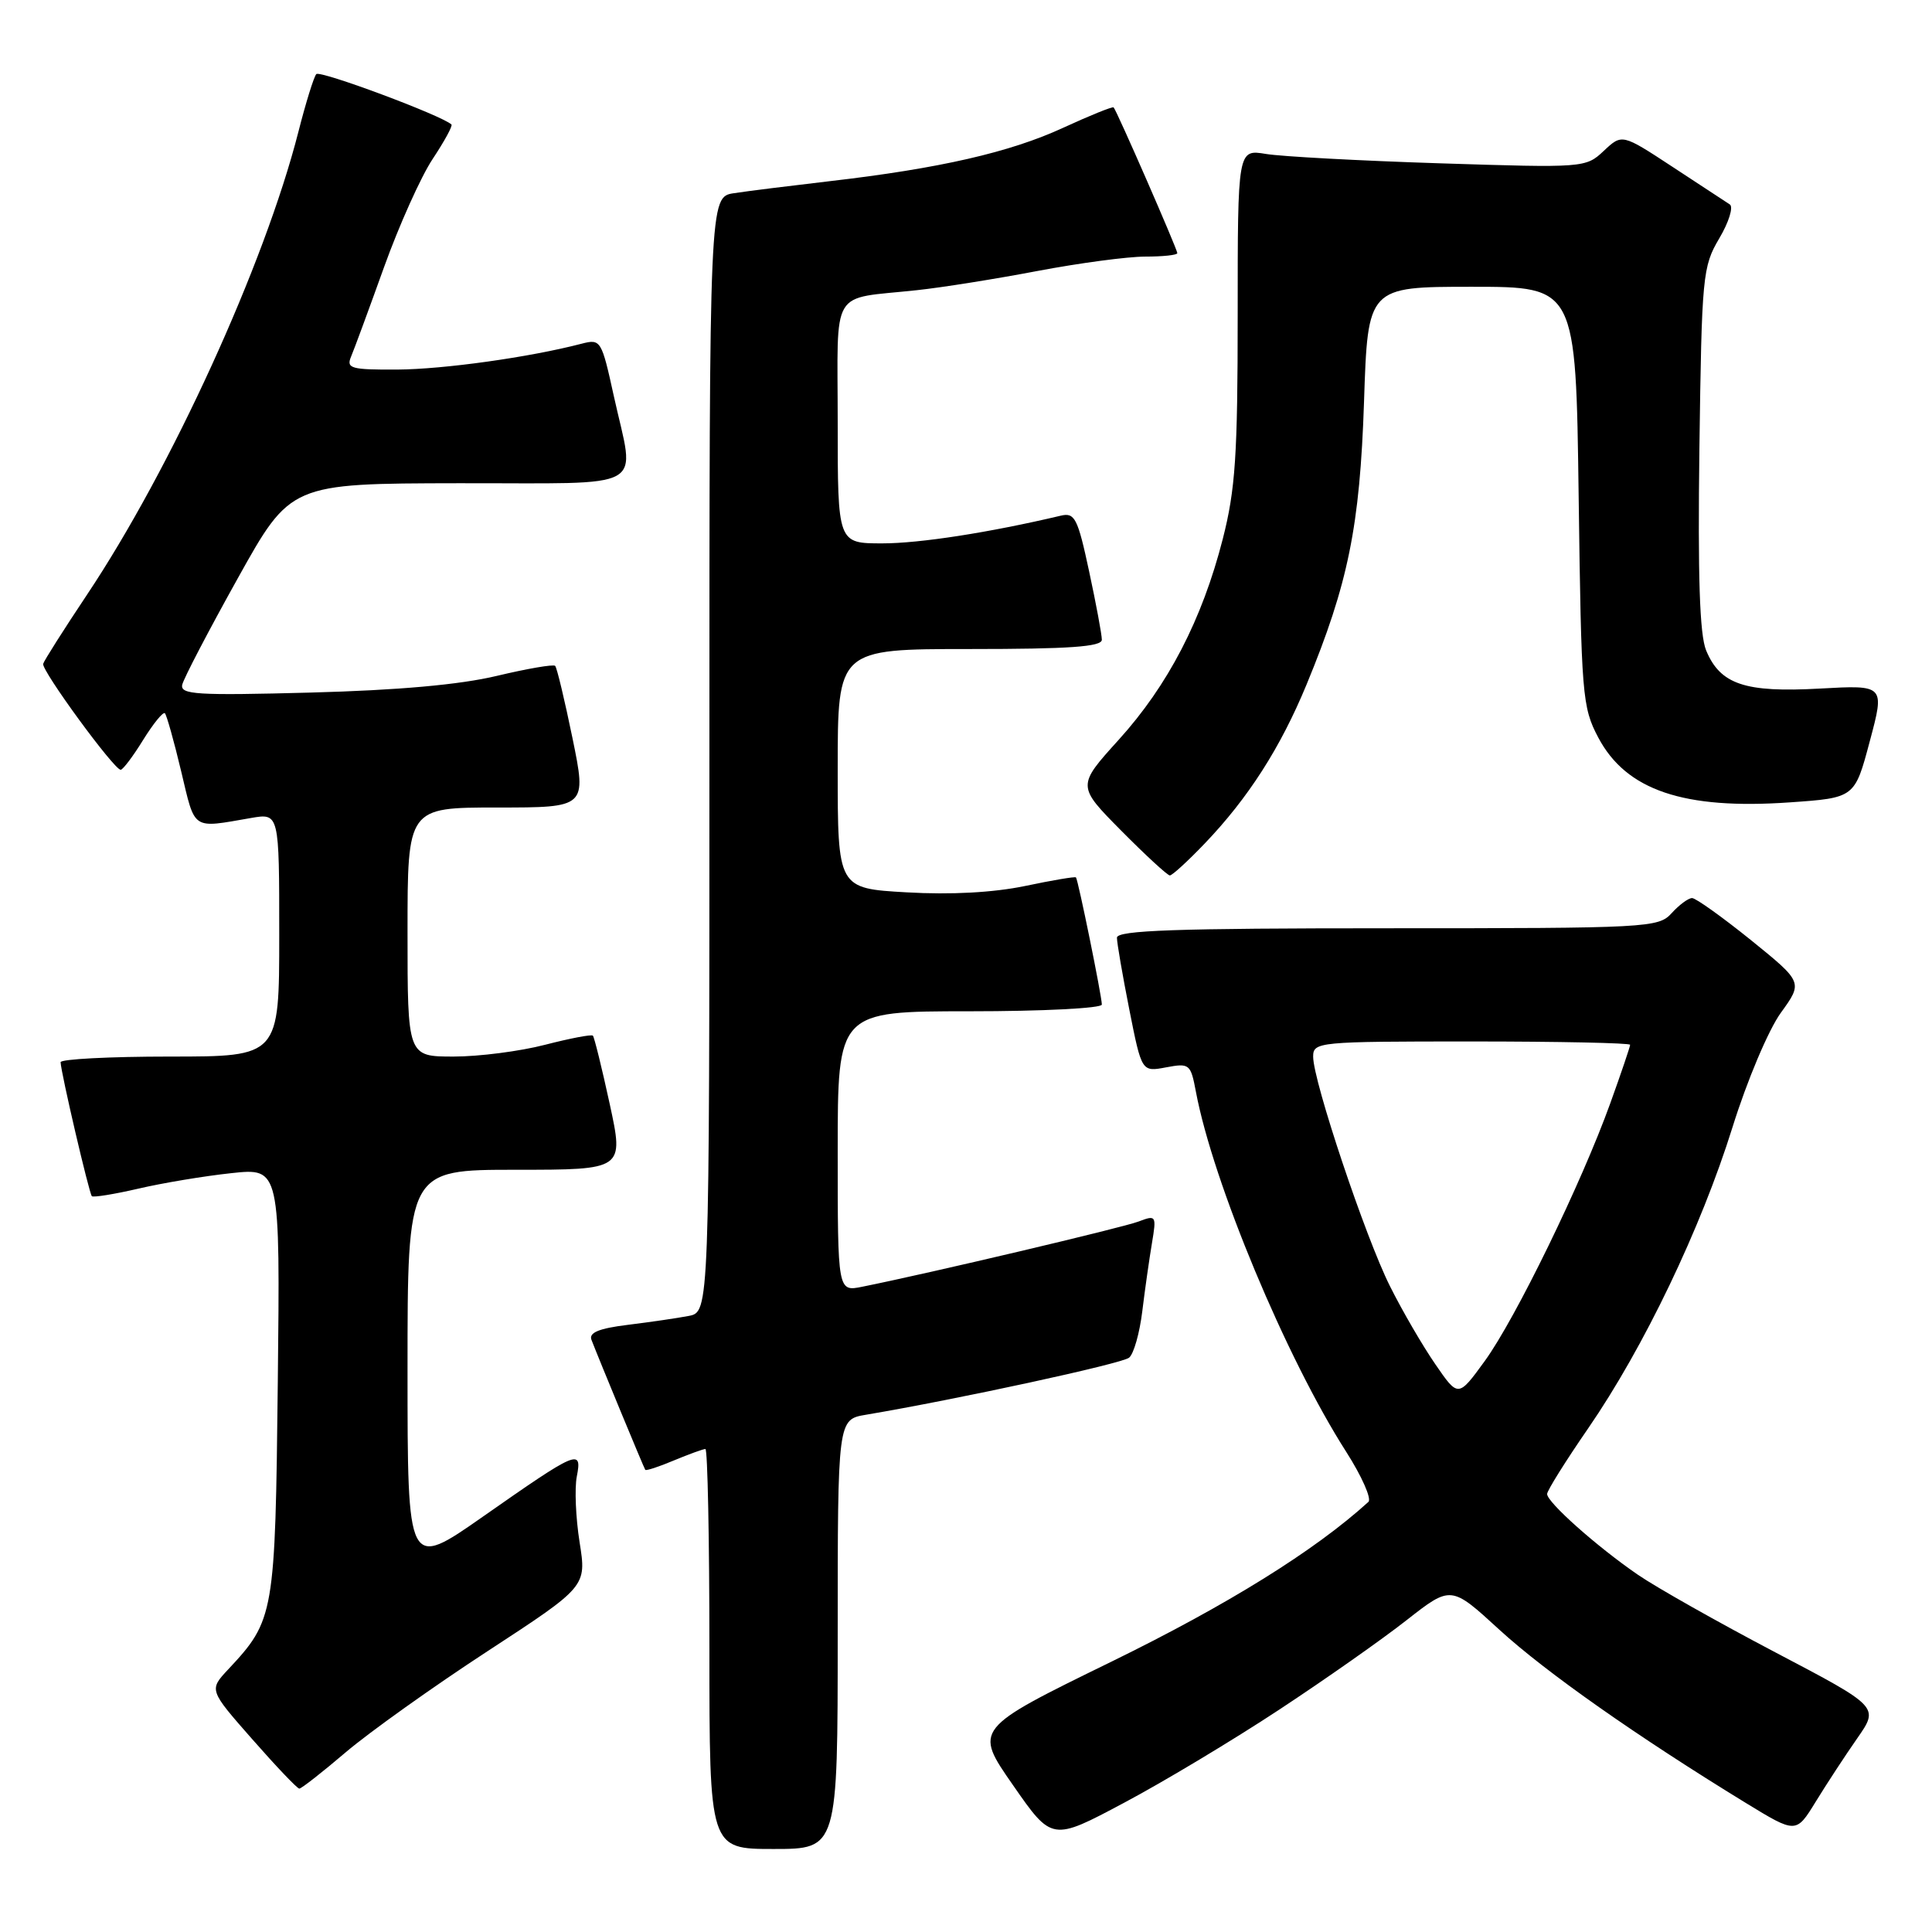 <?xml version="1.0" encoding="UTF-8" standalone="no"?>
<!DOCTYPE svg PUBLIC "-//W3C//DTD SVG 1.1//EN" "http://www.w3.org/Graphics/SVG/1.1/DTD/svg11.dtd" >
<svg xmlns="http://www.w3.org/2000/svg" xmlns:xlink="http://www.w3.org/1999/xlink" version="1.1" viewBox="0 0 256 256">
 <g >
 <path fill="currentColor"
d=" M 111.00 216.55 C 111.00 188.09 111.00 188.09 114.75 187.46 C 126.80 185.43 148.67 180.69 149.61 179.90 C 150.23 179.40 151.01 176.62 151.36 173.74 C 151.71 170.86 152.29 166.80 152.64 164.72 C 153.25 161.06 153.20 160.97 150.86 161.86 C 148.74 162.67 123.08 168.73 114.25 170.50 C 111.00 171.16 111.00 171.16 111.00 152.58 C 111.00 134.00 111.00 134.00 128.50 134.00 C 138.12 134.00 146.00 133.60 146.00 133.11 C 146.00 132.01 142.86 116.59 142.57 116.26 C 142.46 116.13 139.42 116.64 135.82 117.40 C 131.63 118.27 126.00 118.58 120.14 118.24 C 111.00 117.72 111.00 117.72 111.00 101.86 C 111.00 86.00 111.00 86.00 128.50 86.00 C 141.66 86.00 146.00 85.70 146.00 84.77 C 146.00 84.10 145.24 80.01 144.31 75.69 C 142.80 68.64 142.41 67.89 140.56 68.33 C 131.08 70.57 121.87 72.00 116.91 72.00 C 111.00 72.00 111.00 72.00 111.00 56.02 C 111.00 37.78 109.84 39.72 121.50 38.45 C 124.80 38.10 132.00 36.95 137.50 35.90 C 143.00 34.86 149.41 34.00 151.75 34.00 C 154.09 34.00 156.00 33.80 156.00 33.54 C 156.00 33.03 147.97 14.64 147.56 14.23 C 147.42 14.09 144.42 15.30 140.90 16.92 C 133.85 20.18 124.49 22.32 110.00 24.00 C 104.78 24.61 99.04 25.32 97.25 25.60 C 94.00 26.09 94.00 26.09 94.00 99.97 C 94.00 173.84 94.00 173.84 91.25 174.37 C 89.74 174.66 86.11 175.19 83.18 175.55 C 79.36 176.02 78.01 176.58 78.37 177.53 C 79.40 180.20 85.32 194.51 85.50 194.76 C 85.61 194.91 87.32 194.35 89.31 193.51 C 91.31 192.68 93.18 192.00 93.47 192.00 C 93.76 192.00 94.00 203.93 94.00 218.50 C 94.00 245.00 94.00 245.00 102.50 245.00 C 111.00 245.00 111.00 245.00 111.00 216.55 Z  M 169.50 226.54 C 175.55 222.56 183.15 217.22 186.38 214.68 C 192.27 210.07 192.27 210.07 198.69 215.96 C 204.83 221.58 216.91 230.07 231.33 238.90 C 237.99 242.97 237.99 242.97 240.59 238.74 C 242.02 236.41 244.49 232.63 246.09 230.34 C 249.00 226.17 249.00 226.17 235.25 218.95 C 227.69 214.98 219.49 210.35 217.04 208.67 C 211.63 204.96 205.00 199.07 205.00 197.96 C 205.00 197.52 207.45 193.60 210.45 189.25 C 217.82 178.54 225.37 162.80 229.56 149.38 C 231.50 143.16 234.33 136.47 235.97 134.20 C 238.90 130.15 238.90 130.15 232.01 124.57 C 228.21 121.51 224.70 119.00 224.21 119.00 C 223.71 119.00 222.50 119.90 221.50 121.00 C 219.75 122.93 218.42 123.00 183.85 123.00 C 155.84 123.00 148.00 123.27 148.00 124.25 C 148.00 124.94 148.74 129.22 149.64 133.77 C 151.28 142.04 151.28 142.04 154.51 141.43 C 157.61 140.85 157.77 140.98 158.46 144.64 C 160.72 156.68 170.43 179.96 178.39 192.39 C 180.45 195.62 181.77 198.60 181.32 199.01 C 174.23 205.46 162.70 212.63 147.27 220.18 C 129.04 229.09 129.04 229.09 134.22 236.53 C 139.39 243.97 139.39 243.97 148.94 238.88 C 154.20 236.09 163.45 230.53 169.50 226.54 Z  M 45.83 232.17 C 48.95 229.52 57.40 223.49 64.62 218.78 C 77.73 210.22 77.73 210.22 76.80 204.36 C 76.29 201.14 76.12 197.22 76.43 195.64 C 77.16 191.91 76.52 192.19 64.02 200.94 C 54.00 207.95 54.00 207.95 54.00 181.48 C 54.00 155.00 54.00 155.00 68.34 155.00 C 82.68 155.00 82.68 155.00 80.79 146.28 C 79.75 141.49 78.74 137.41 78.56 137.23 C 78.37 137.04 75.52 137.59 72.22 138.44 C 68.91 139.30 63.46 140.00 60.11 140.00 C 54.00 140.00 54.00 140.00 54.00 123.50 C 54.00 107.00 54.00 107.00 65.87 107.00 C 77.74 107.00 77.74 107.00 75.86 97.82 C 74.82 92.77 73.79 88.45 73.56 88.23 C 73.33 88.00 69.85 88.60 65.82 89.56 C 60.92 90.73 52.77 91.46 41.15 91.77 C 26.03 92.17 23.85 92.04 24.15 90.72 C 24.34 89.89 27.65 83.55 31.50 76.64 C 38.50 64.07 38.50 64.07 60.75 64.03 C 86.39 63.99 84.14 65.26 81.33 52.46 C 79.71 45.07 79.60 44.89 77.08 45.54 C 70.13 47.35 58.80 48.93 52.64 48.97 C 46.49 49.00 45.86 48.82 46.52 47.25 C 46.93 46.29 48.89 40.96 50.88 35.42 C 52.87 29.88 55.77 23.42 57.32 21.08 C 58.88 18.73 60.00 16.68 59.82 16.50 C 58.60 15.32 42.38 9.27 41.91 9.82 C 41.58 10.19 40.51 13.65 39.53 17.50 C 35.05 35.03 22.67 62.12 11.51 78.83 C 8.45 83.42 5.84 87.53 5.72 87.96 C 5.48 88.83 15.11 102.00 15.99 102.00 C 16.28 102.00 17.63 100.22 18.97 98.04 C 20.32 95.87 21.61 94.28 21.85 94.51 C 22.08 94.75 23.06 98.22 24.01 102.22 C 25.89 110.11 25.35 109.76 33.25 108.39 C 37.00 107.74 37.00 107.74 37.00 123.87 C 37.00 140.00 37.00 140.00 22.50 140.00 C 14.52 140.00 8.01 140.34 8.03 140.75 C 8.07 142.12 11.81 158.14 12.17 158.50 C 12.36 158.69 15.14 158.24 18.34 157.50 C 21.55 156.75 27.08 155.83 30.64 155.45 C 37.12 154.75 37.12 154.75 36.81 183.13 C 36.47 214.00 36.36 214.66 30.23 221.21 C 27.69 223.93 27.69 223.93 33.43 230.46 C 36.59 234.06 39.39 237.00 39.66 237.00 C 39.94 237.00 42.71 234.83 45.83 232.17 Z  M 159.65 111.75 C 165.40 105.74 169.67 99.07 173.12 90.72 C 178.65 77.33 180.19 69.72 180.74 53.25 C 181.24 38.00 181.24 38.00 195.03 38.00 C 208.81 38.00 208.81 38.00 209.18 65.75 C 209.53 92.19 209.65 93.70 211.78 97.73 C 215.48 104.72 223.10 107.30 237.13 106.32 C 245.76 105.72 245.76 105.72 247.75 98.24 C 249.75 90.76 249.75 90.76 241.12 91.24 C 231.22 91.79 227.94 90.69 226.07 86.18 C 225.21 84.10 224.96 76.41 225.18 59.38 C 225.49 36.53 225.60 35.33 227.81 31.59 C 229.08 29.45 229.71 27.42 229.21 27.09 C 228.71 26.77 225.29 24.52 221.62 22.11 C 214.93 17.72 214.93 17.72 212.51 19.99 C 210.12 22.24 209.89 22.25 190.80 21.64 C 180.18 21.30 169.81 20.74 167.75 20.40 C 164.00 19.78 164.00 19.78 164.00 41.73 C 164.00 60.34 163.70 64.86 162.02 71.43 C 159.29 82.09 154.78 90.80 148.23 98.03 C 142.70 104.14 142.70 104.14 148.57 110.07 C 151.80 113.33 154.70 116.00 155.01 116.00 C 155.33 116.00 157.41 114.09 159.65 111.75 Z  M 190.19 180.77 C 188.52 178.35 185.81 173.70 184.18 170.43 C 180.93 163.96 174.00 143.26 174.00 140.02 C 174.00 138.06 174.60 138.00 195.00 138.00 C 206.55 138.00 216.00 138.20 216.00 138.44 C 216.00 138.68 214.82 142.17 213.37 146.19 C 209.56 156.77 200.82 174.72 196.74 180.34 C 193.22 185.18 193.22 185.18 190.19 180.77 Z "/>
</g>
</svg>